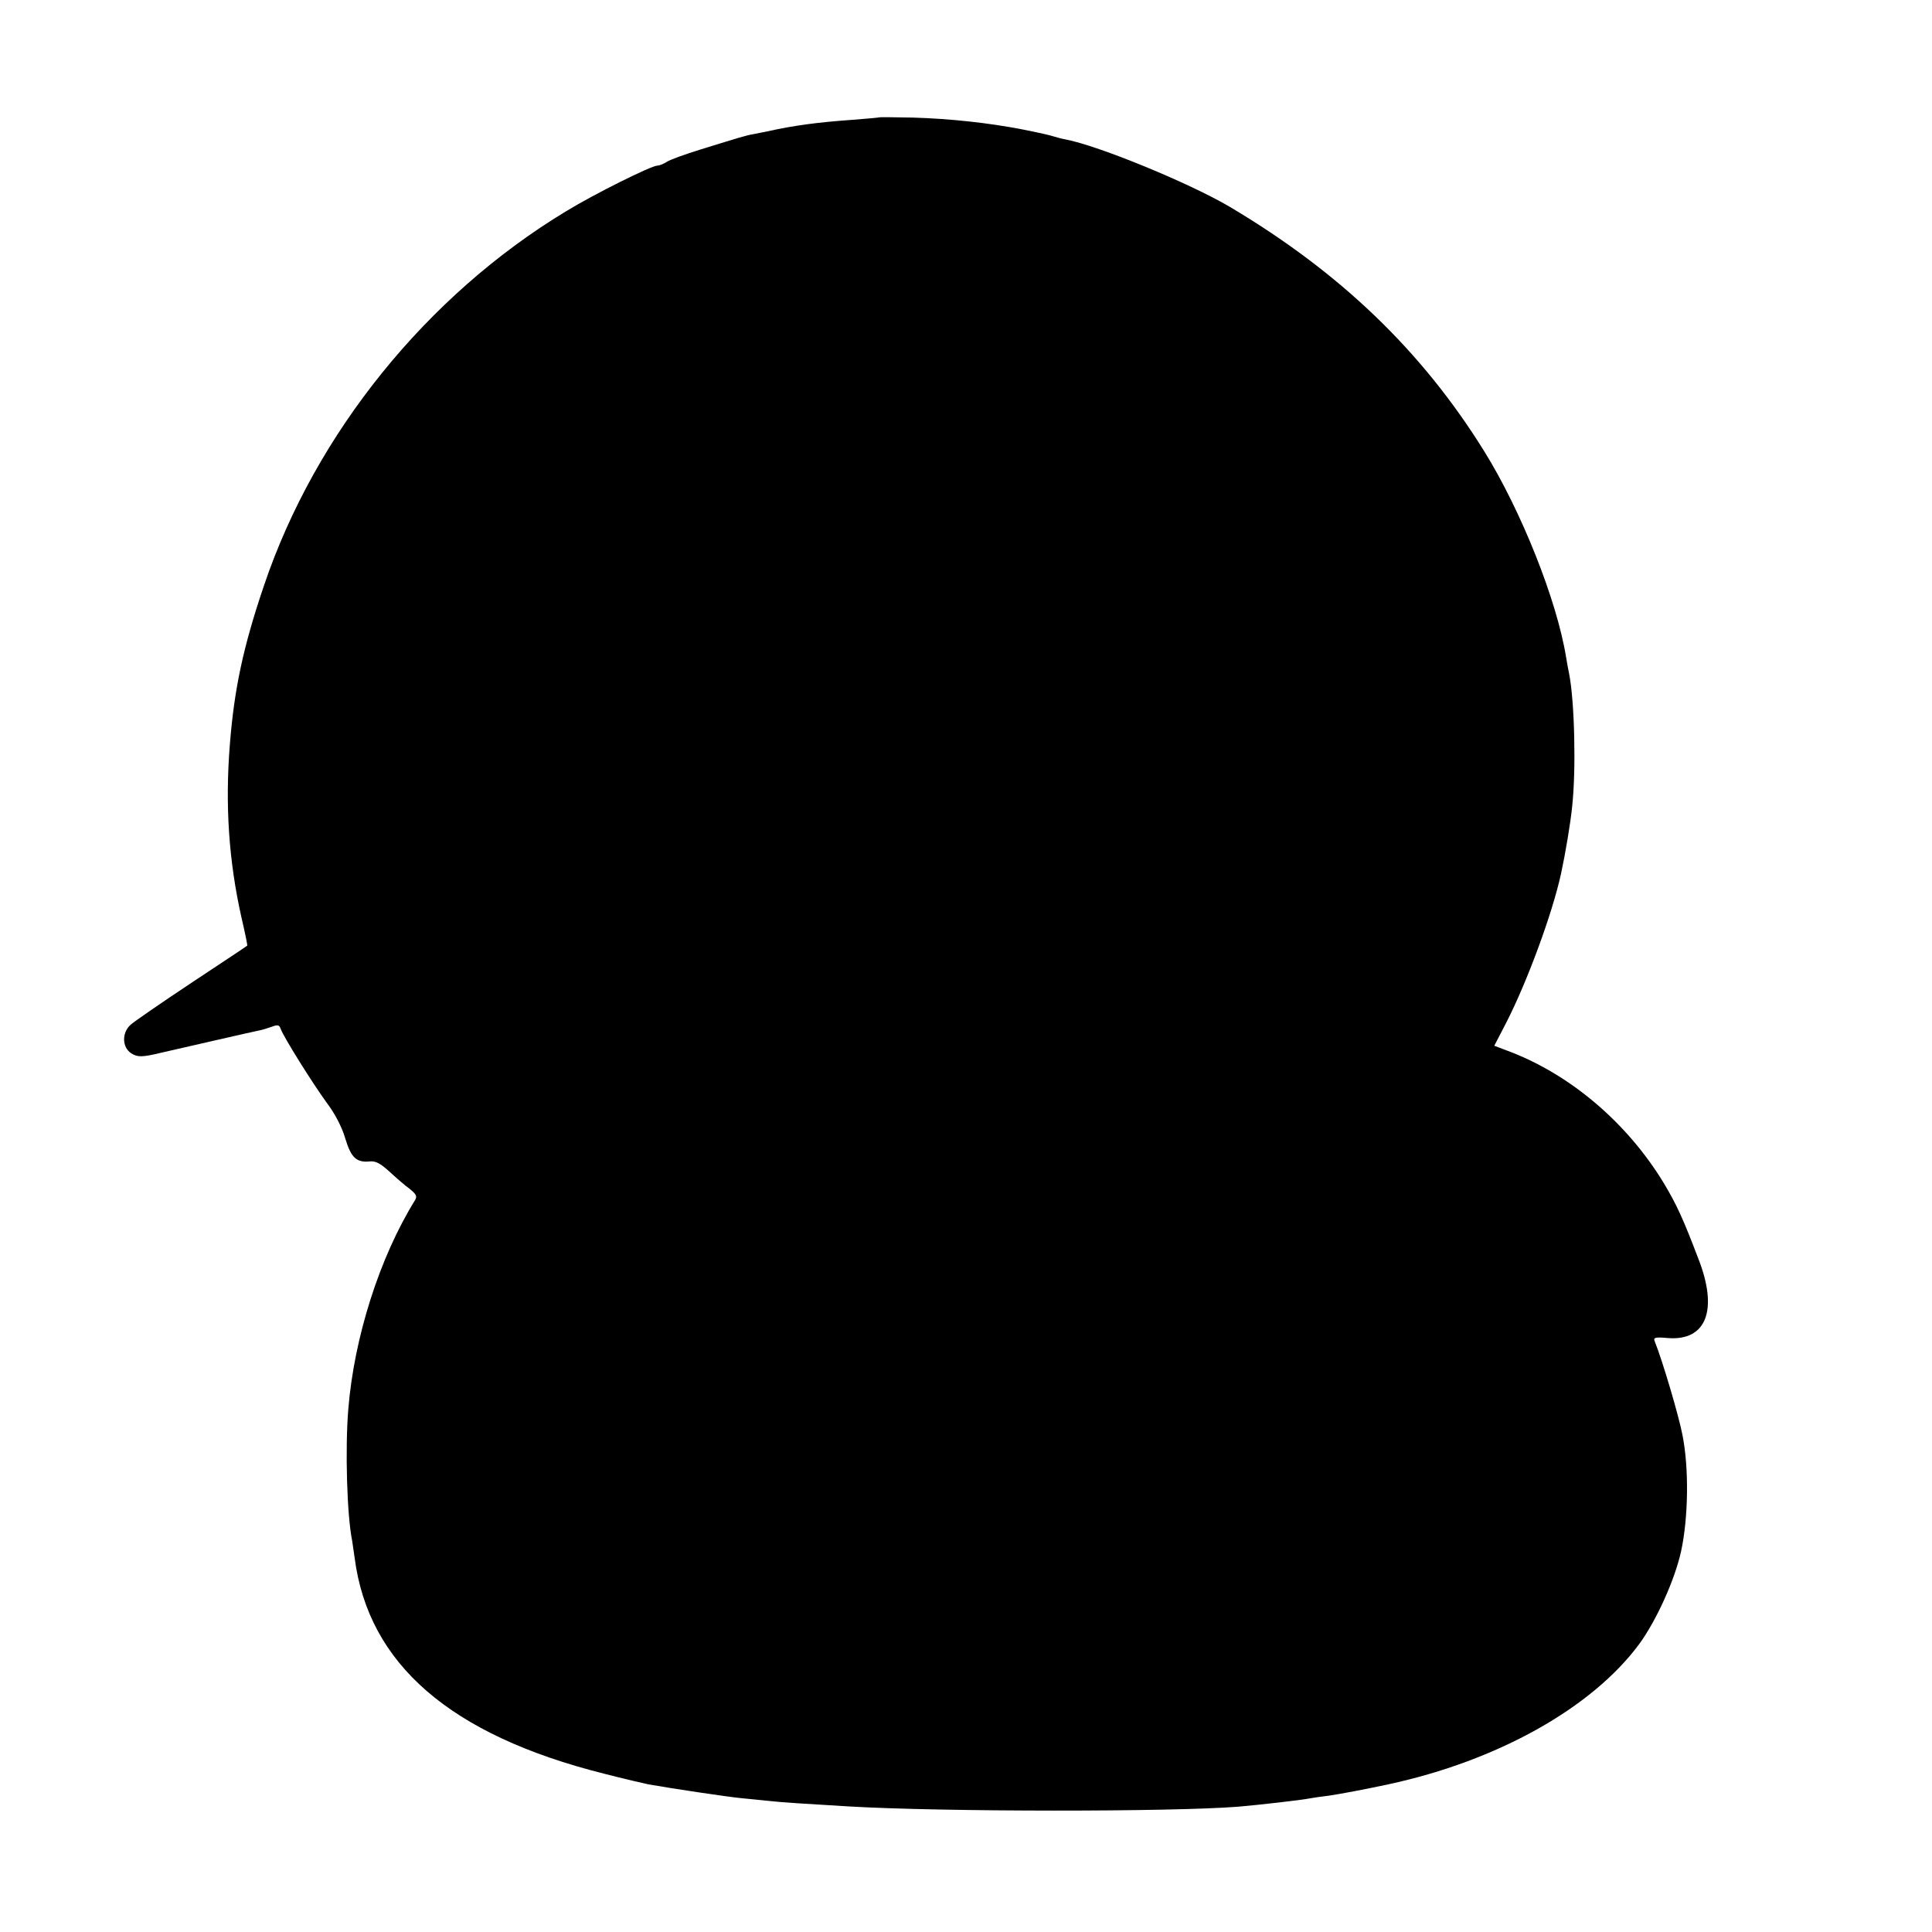 <?xml version="1.0" standalone="no"?>
<!DOCTYPE svg PUBLIC "-//W3C//DTD SVG 20010904//EN"
 "http://www.w3.org/TR/2001/REC-SVG-20010904/DTD/svg10.dtd">
<svg version="1.0" xmlns="http://www.w3.org/2000/svg"
 width="700pt" height="700pt" viewBox="0 0 700 700"
 preserveAspectRatio="xMidYMid meet">
<g transform="translate(0,700) scale(0.1,-0.1)"
fill="#000000" stroke="none">
<path d="M3187 6575 c-1 -1 -45 -5 -97 -9 -126 -9 -211 -20 -310 -42 -14 -3
-36 -7 -50 -10 -29 -5 -47 -11 -190 -55 -58 -18 -114 -38 -125 -46 -11 -7 -26
-13 -33 -13 -22 0 -229 -103 -332 -166 -504 -305 -907 -804 -1093 -1354 -76
-224 -108 -375 -124 -575 -18 -222 -4 -425 42 -630 13 -55 22 -101 21 -101 0
-1 -91 -61 -201 -134 -110 -73 -210 -142 -222 -153 -32 -29 -31 -81 2 -103 23
-15 40 -15 110 2 62 14 335 77 352 80 12 2 34 9 48 14 21 8 27 7 32 -8 12 -32
115 -196 165 -265 32 -42 57 -91 69 -132 21 -70 41 -88 89 -83 21 2 38 -7 71
-37 24 -22 57 -51 74 -63 23 -19 27 -26 19 -40 -128 -206 -221 -497 -242 -757
-12 -144 -5 -386 14 -478 2 -12 6 -40 9 -62 50 -384 346 -641 902 -781 74 -19
147 -36 162 -39 91 -16 285 -45 336 -50 33 -3 78 -8 100 -10 42 -5 138 -11
290 -20 341 -20 1170 -20 1411 -1 71 6 230 24 259 30 11 2 43 7 70 10 41 6
131 23 215 41 395 85 737 276 909 508 62 85 129 232 152 337 26 120 29 299 5
420 -13 69 -73 272 -101 341 -5 13 2 15 48 11 139 -11 183 101 111 286 -56
147 -79 197 -125 274 -133 220 -342 398 -570 482 l-45 17 43 83 c75 146 167
394 199 541 16 74 34 182 40 241 15 135 9 384 -11 484 -3 14 -8 41 -11 60 -33
204 -162 529 -297 746 -225 362 -521 647 -922 885 -144 85 -474 221 -595 244
-12 2 -30 7 -40 10 -20 6 -36 10 -115 26 -124 24 -262 39 -398 43 -64 1 -118
2 -120 1z"/>
</g>
</svg>

